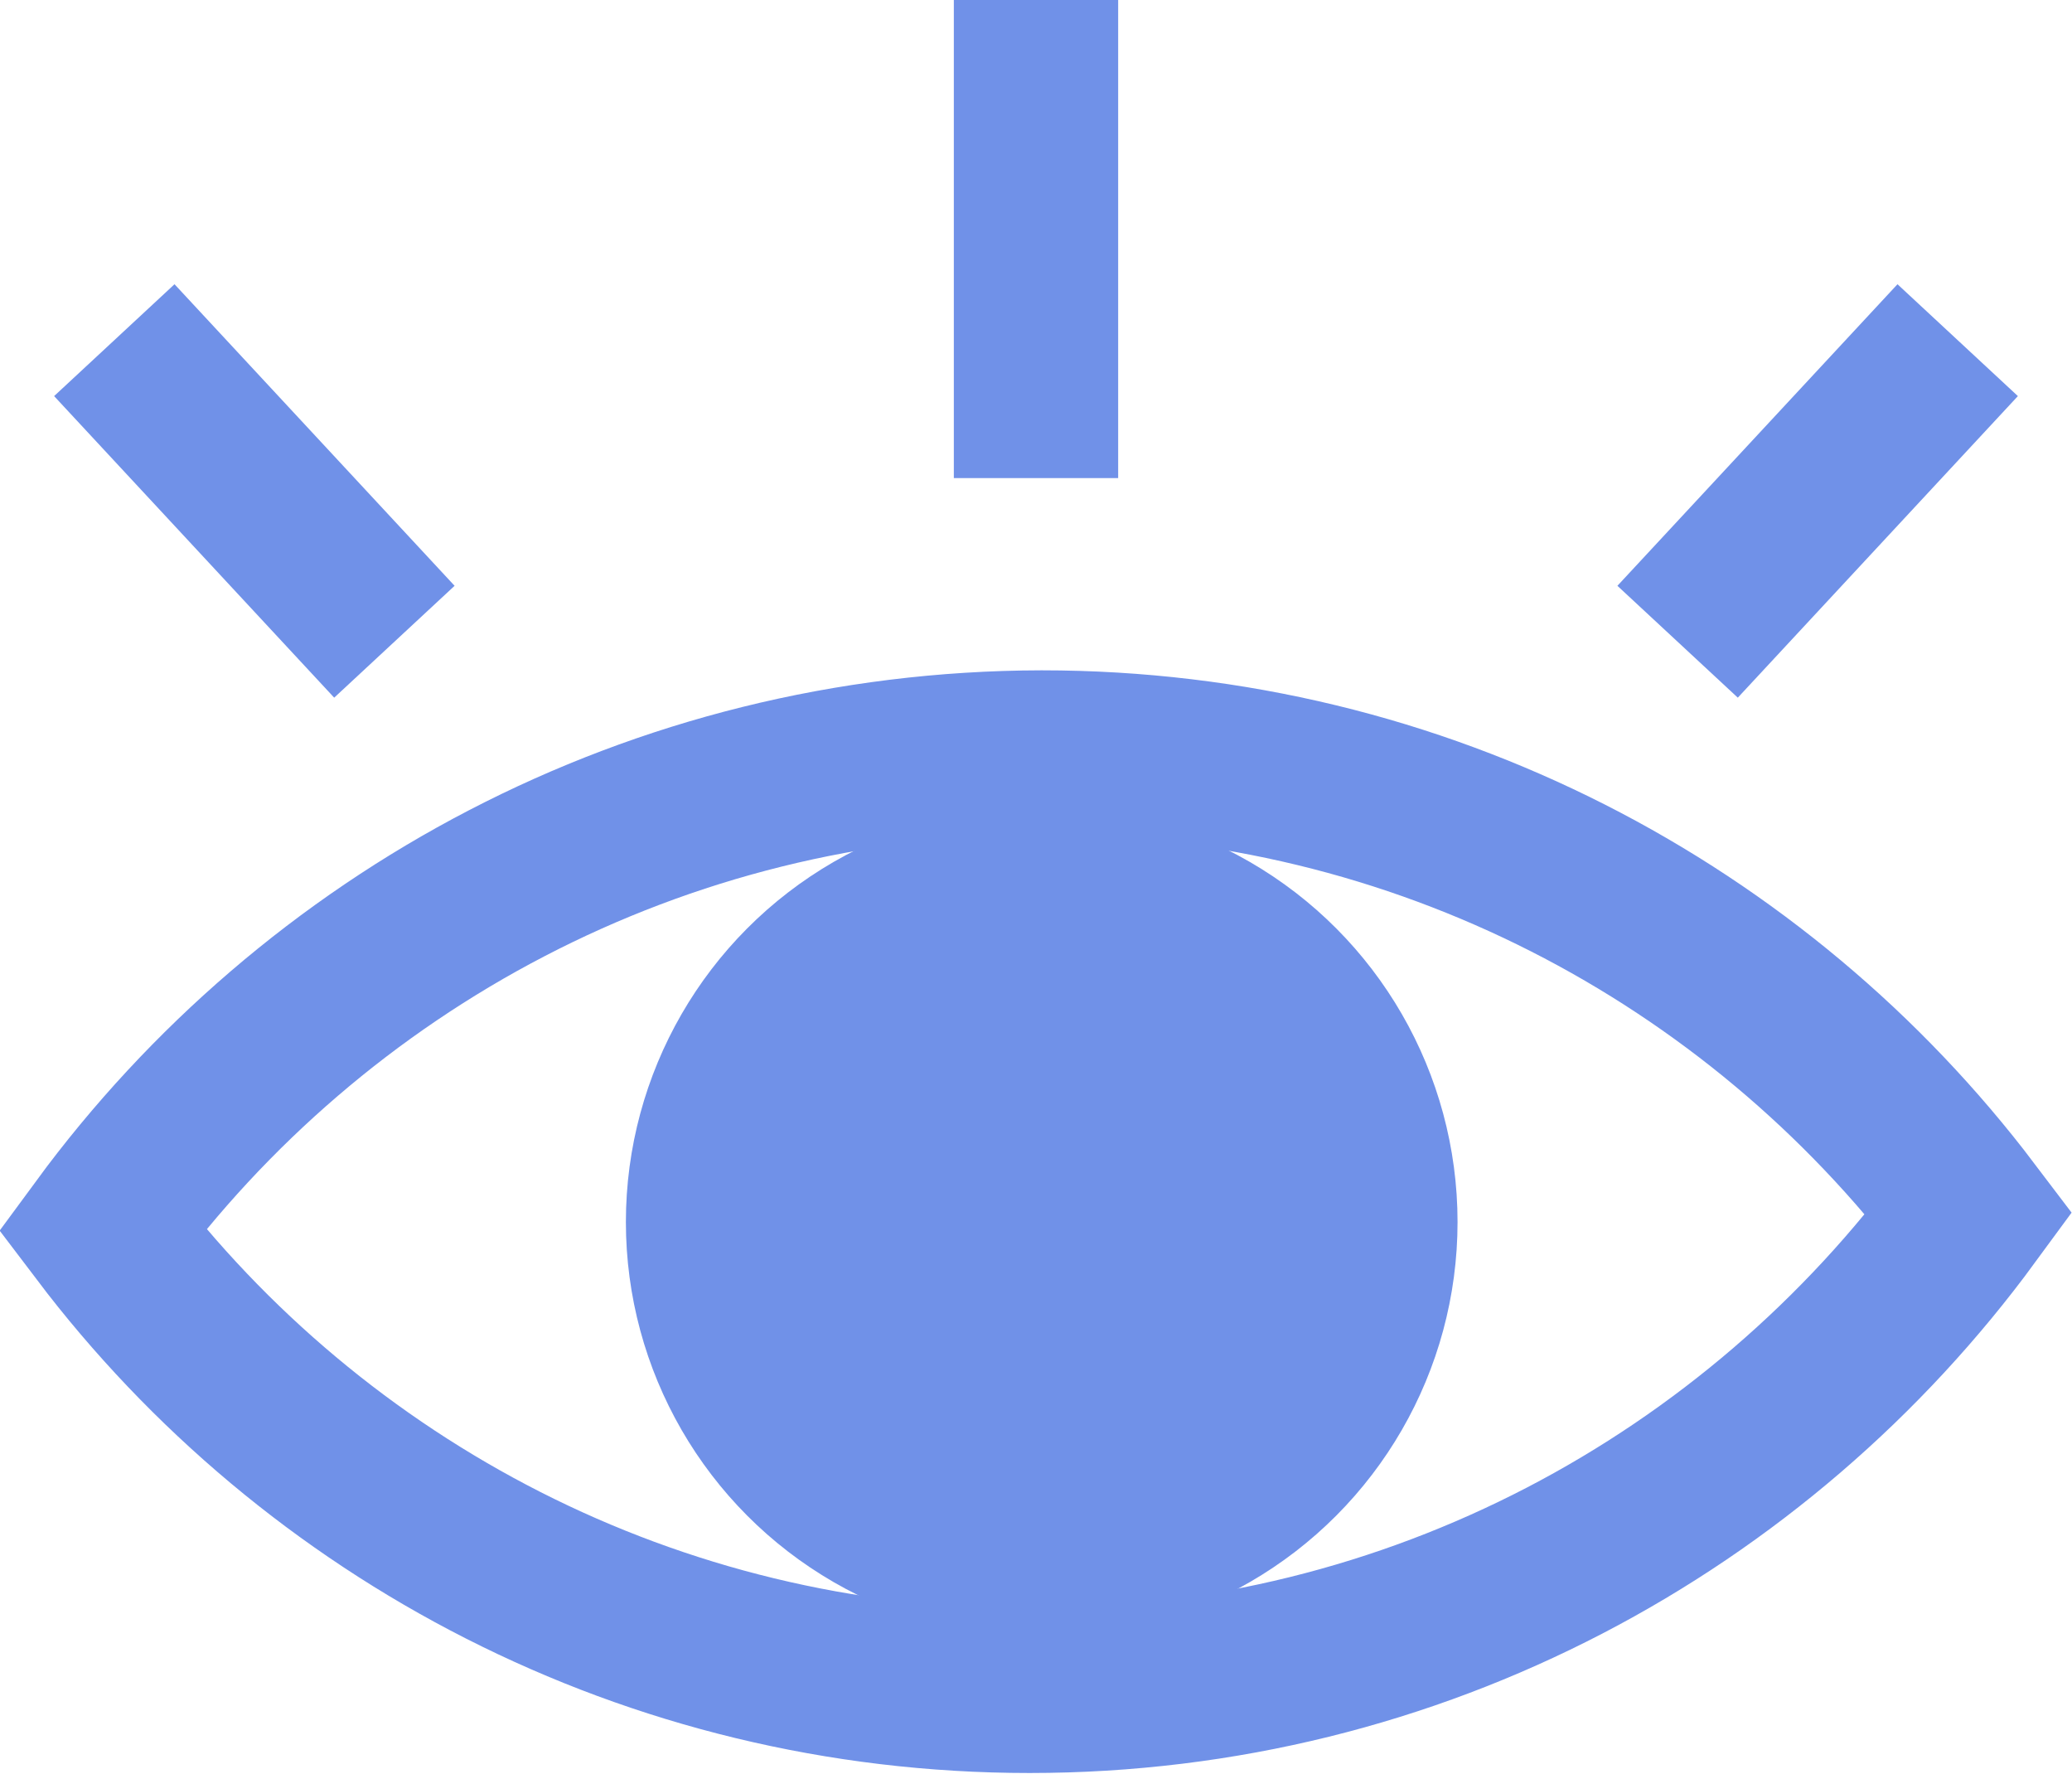 <?xml version="1.0" encoding="utf-8"?>
<!-- Generator: Adobe Illustrator 24.1.0, SVG Export Plug-In . SVG Version: 6.00 Build 0)  -->
<svg version="1.1" id="Layer_1" xmlns="http://www.w3.org/2000/svg" xmlns:xlink="http://www.w3.org/1999/xlink" x="0px" y="0px"
	 viewBox="0 0 29 24.82" style="enable-background:new 0 0 29 24.82;" xml:space="preserve">
<style type="text/css">
	.st0{fill:#FFFFFF;}
	.st1{fill:#E15A34;}
	.st2{fill:#7091E8;}
	.st3{fill:#E3998E;}
	.st4{fill:#00E7BF;}
	.st5{fill:#C4C4C4;}
	.st6{fill:#E2998E;}
	.st7{fill:none;stroke:#FFFFFF;stroke-width:2.3;stroke-miterlimit:10;}
	.st8{fill:none;stroke:#7091E8;stroke-width:2.3;stroke-miterlimit:10;}
	.st9{fill:none;stroke:#000000;stroke-width:2.3;stroke-miterlimit:10;}
</style>
<g>
	<path class="st8" d="M1.43,17.21c2.97,3.92,7.68,6.45,12.98,6.45c5.4,0,10.18-2.63,13.15-6.68c-2.97-3.92-7.68-6.45-12.98-6.45
		C9.18,10.54,4.4,13.17,1.43,17.21z"/>
	<circle class="st2" cx="14.58" cy="17.1" r="5.82"/>
	<g>
		<line class="st8" x1="14.5" y1="6.69" x2="14.5" y2="0"/>
		<line class="st8" x1="23.48" y1="8.98" x2="27.4" y2="4.76"/>
		<g>
			<line class="st8" x1="5.52" y1="8.98" x2="1.6" y2="4.76"/>
		</g>
	</g>
</g>
</svg>
